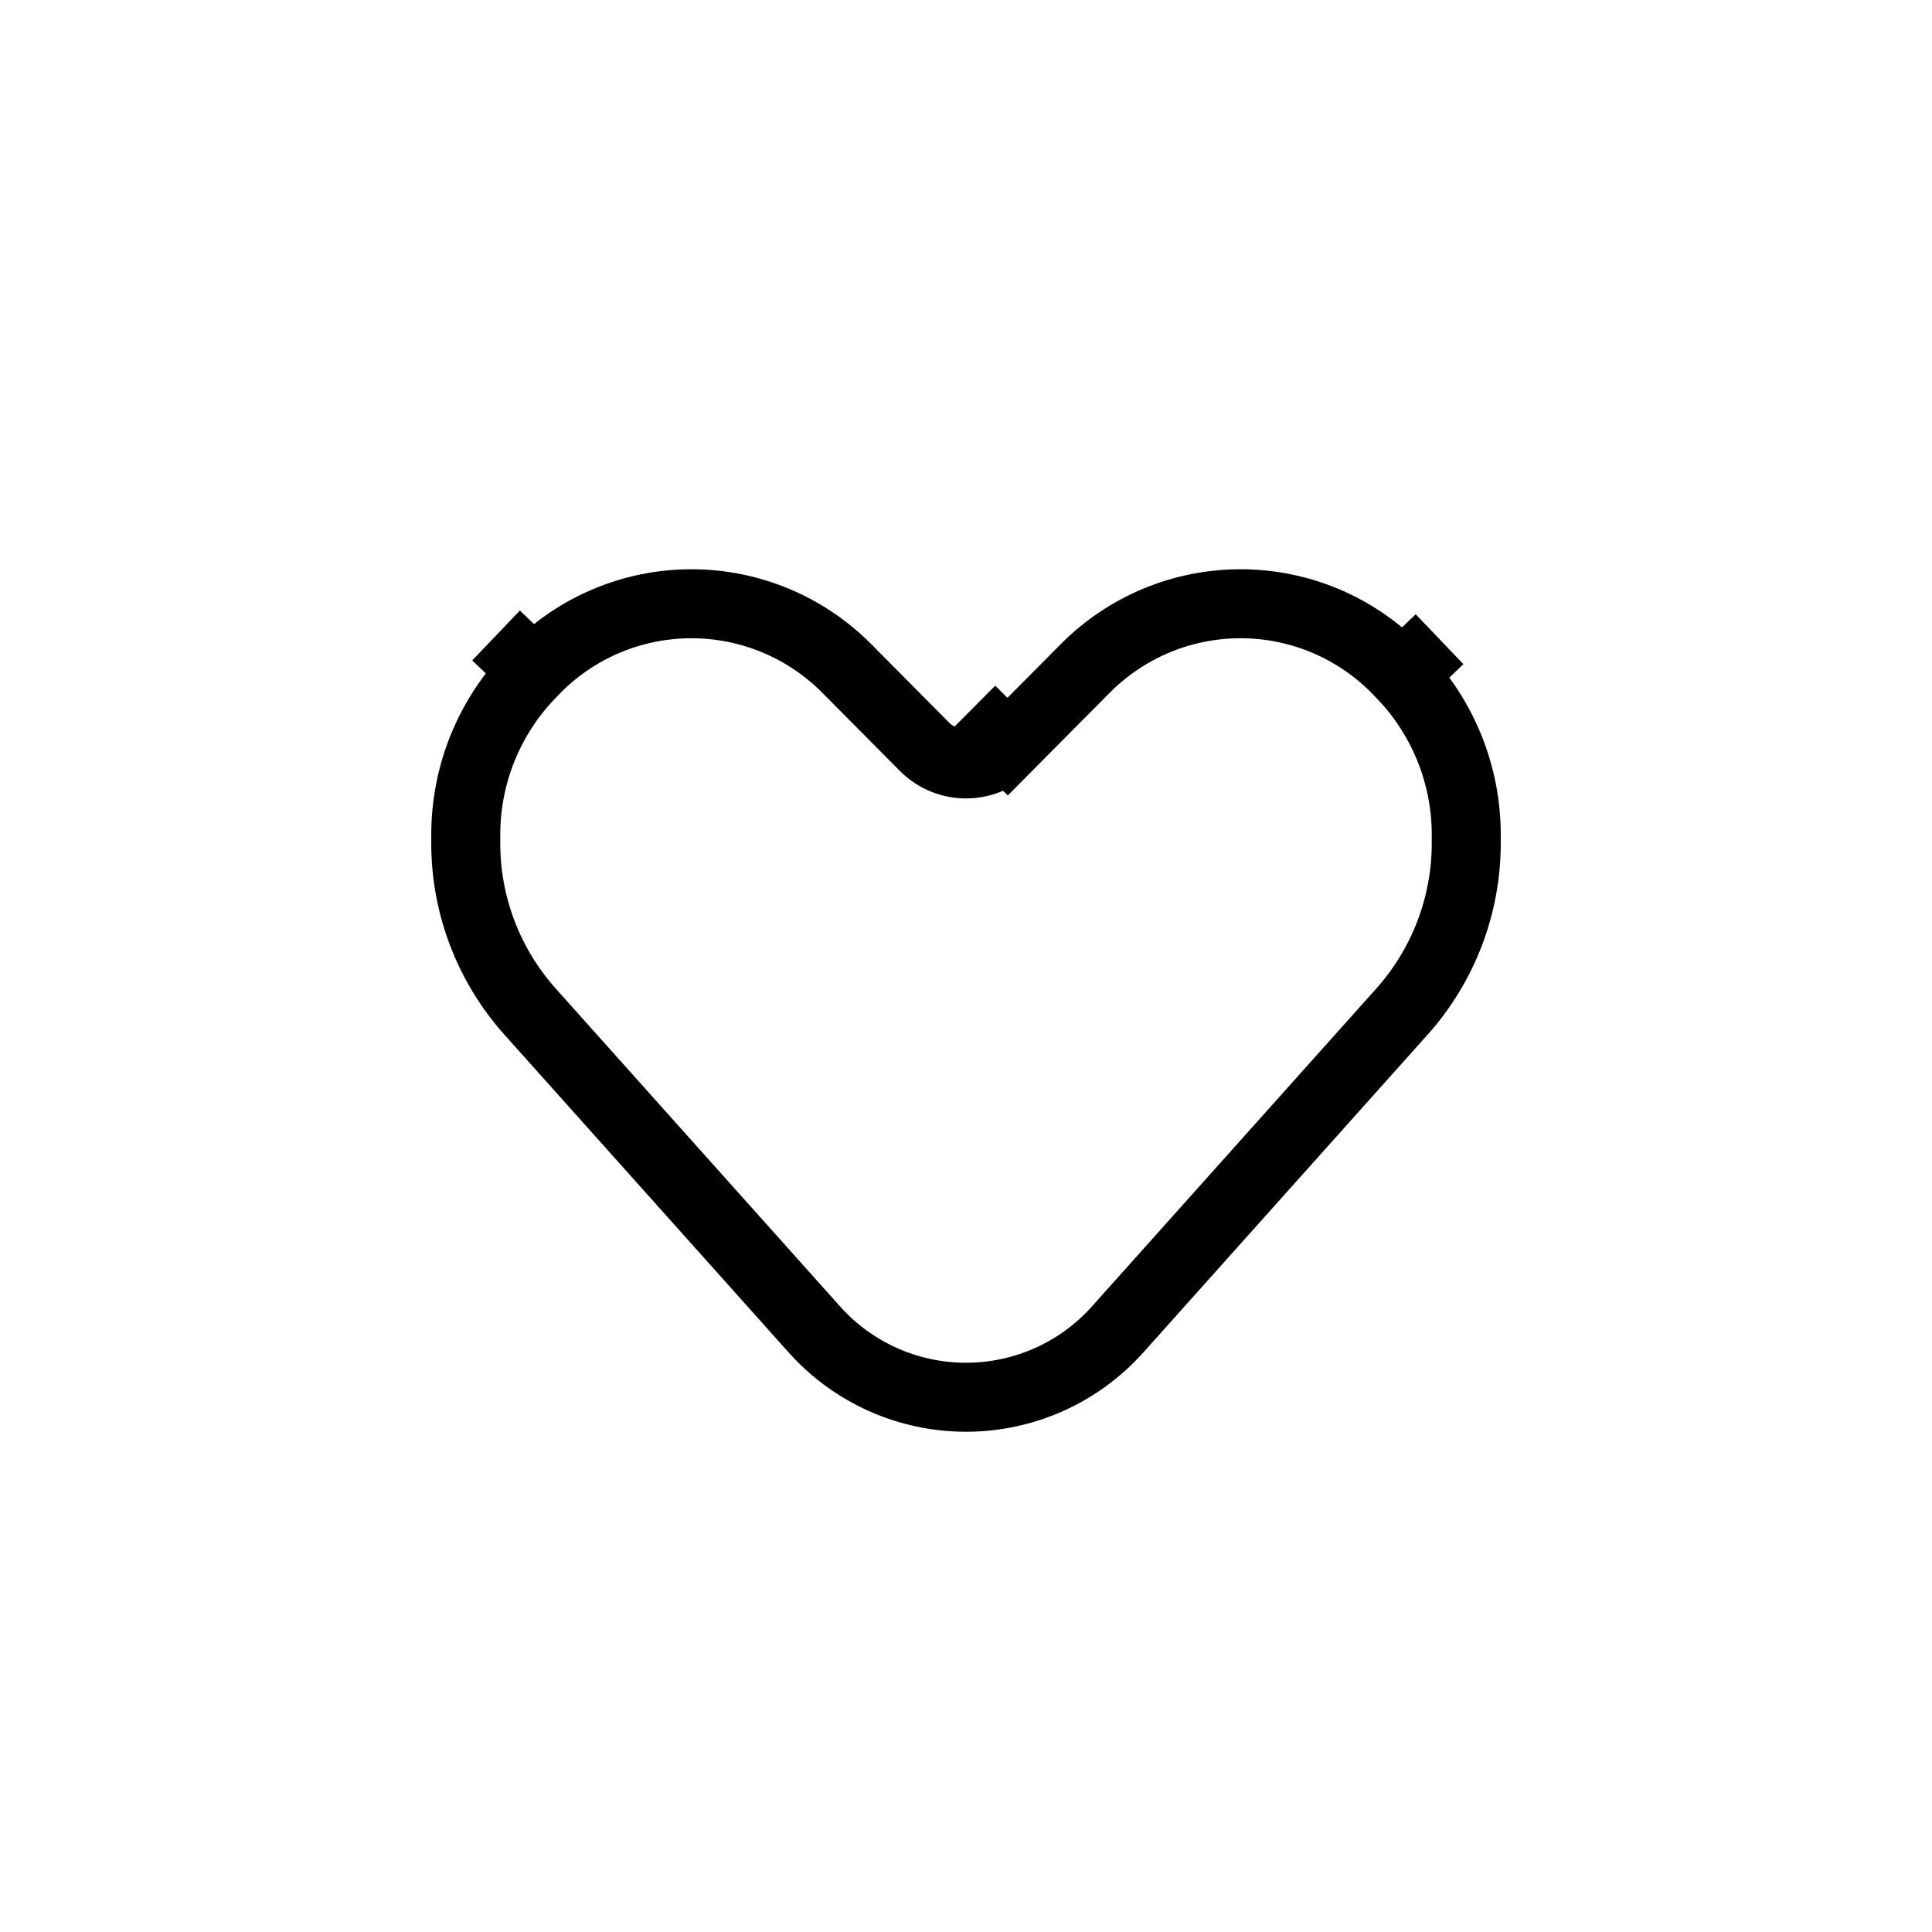 <svg width="100%" height="100%" viewBox="0 0 28 28" fill="none" xmlns="http://www.w3.org/2000/svg" class="" color=""><circle cx="14" cy="14" r="14"></circle><path d="M7.731 9.728L7.189 9.21L7.731 9.728C8.329 9.103 9.156 8.75 10.021 8.75C10.866 8.75 11.676 9.087 12.271 9.687L13.397 10.821C13.729 11.155 14.271 11.155 14.603 10.821L14.071 10.292L14.603 10.821L15.729 9.687C16.324 9.087 17.134 8.75 17.979 8.75C18.844 8.75 19.671 9.103 20.269 9.728L20.321 9.782L20.863 9.264L20.321 9.782C20.917 10.405 21.25 11.234 21.25 12.096V12.222C21.25 13.122 20.918 13.99 20.318 14.661L16.197 19.268C15.638 19.893 14.839 20.25 14 20.25C13.161 20.25 12.362 19.893 11.803 19.268L7.682 14.661C7.082 13.99 6.75 13.122 6.75 12.222V12.096C6.75 11.234 7.083 10.405 7.679 9.782L7.731 9.728Z" stroke="black" fill=""></path></svg>